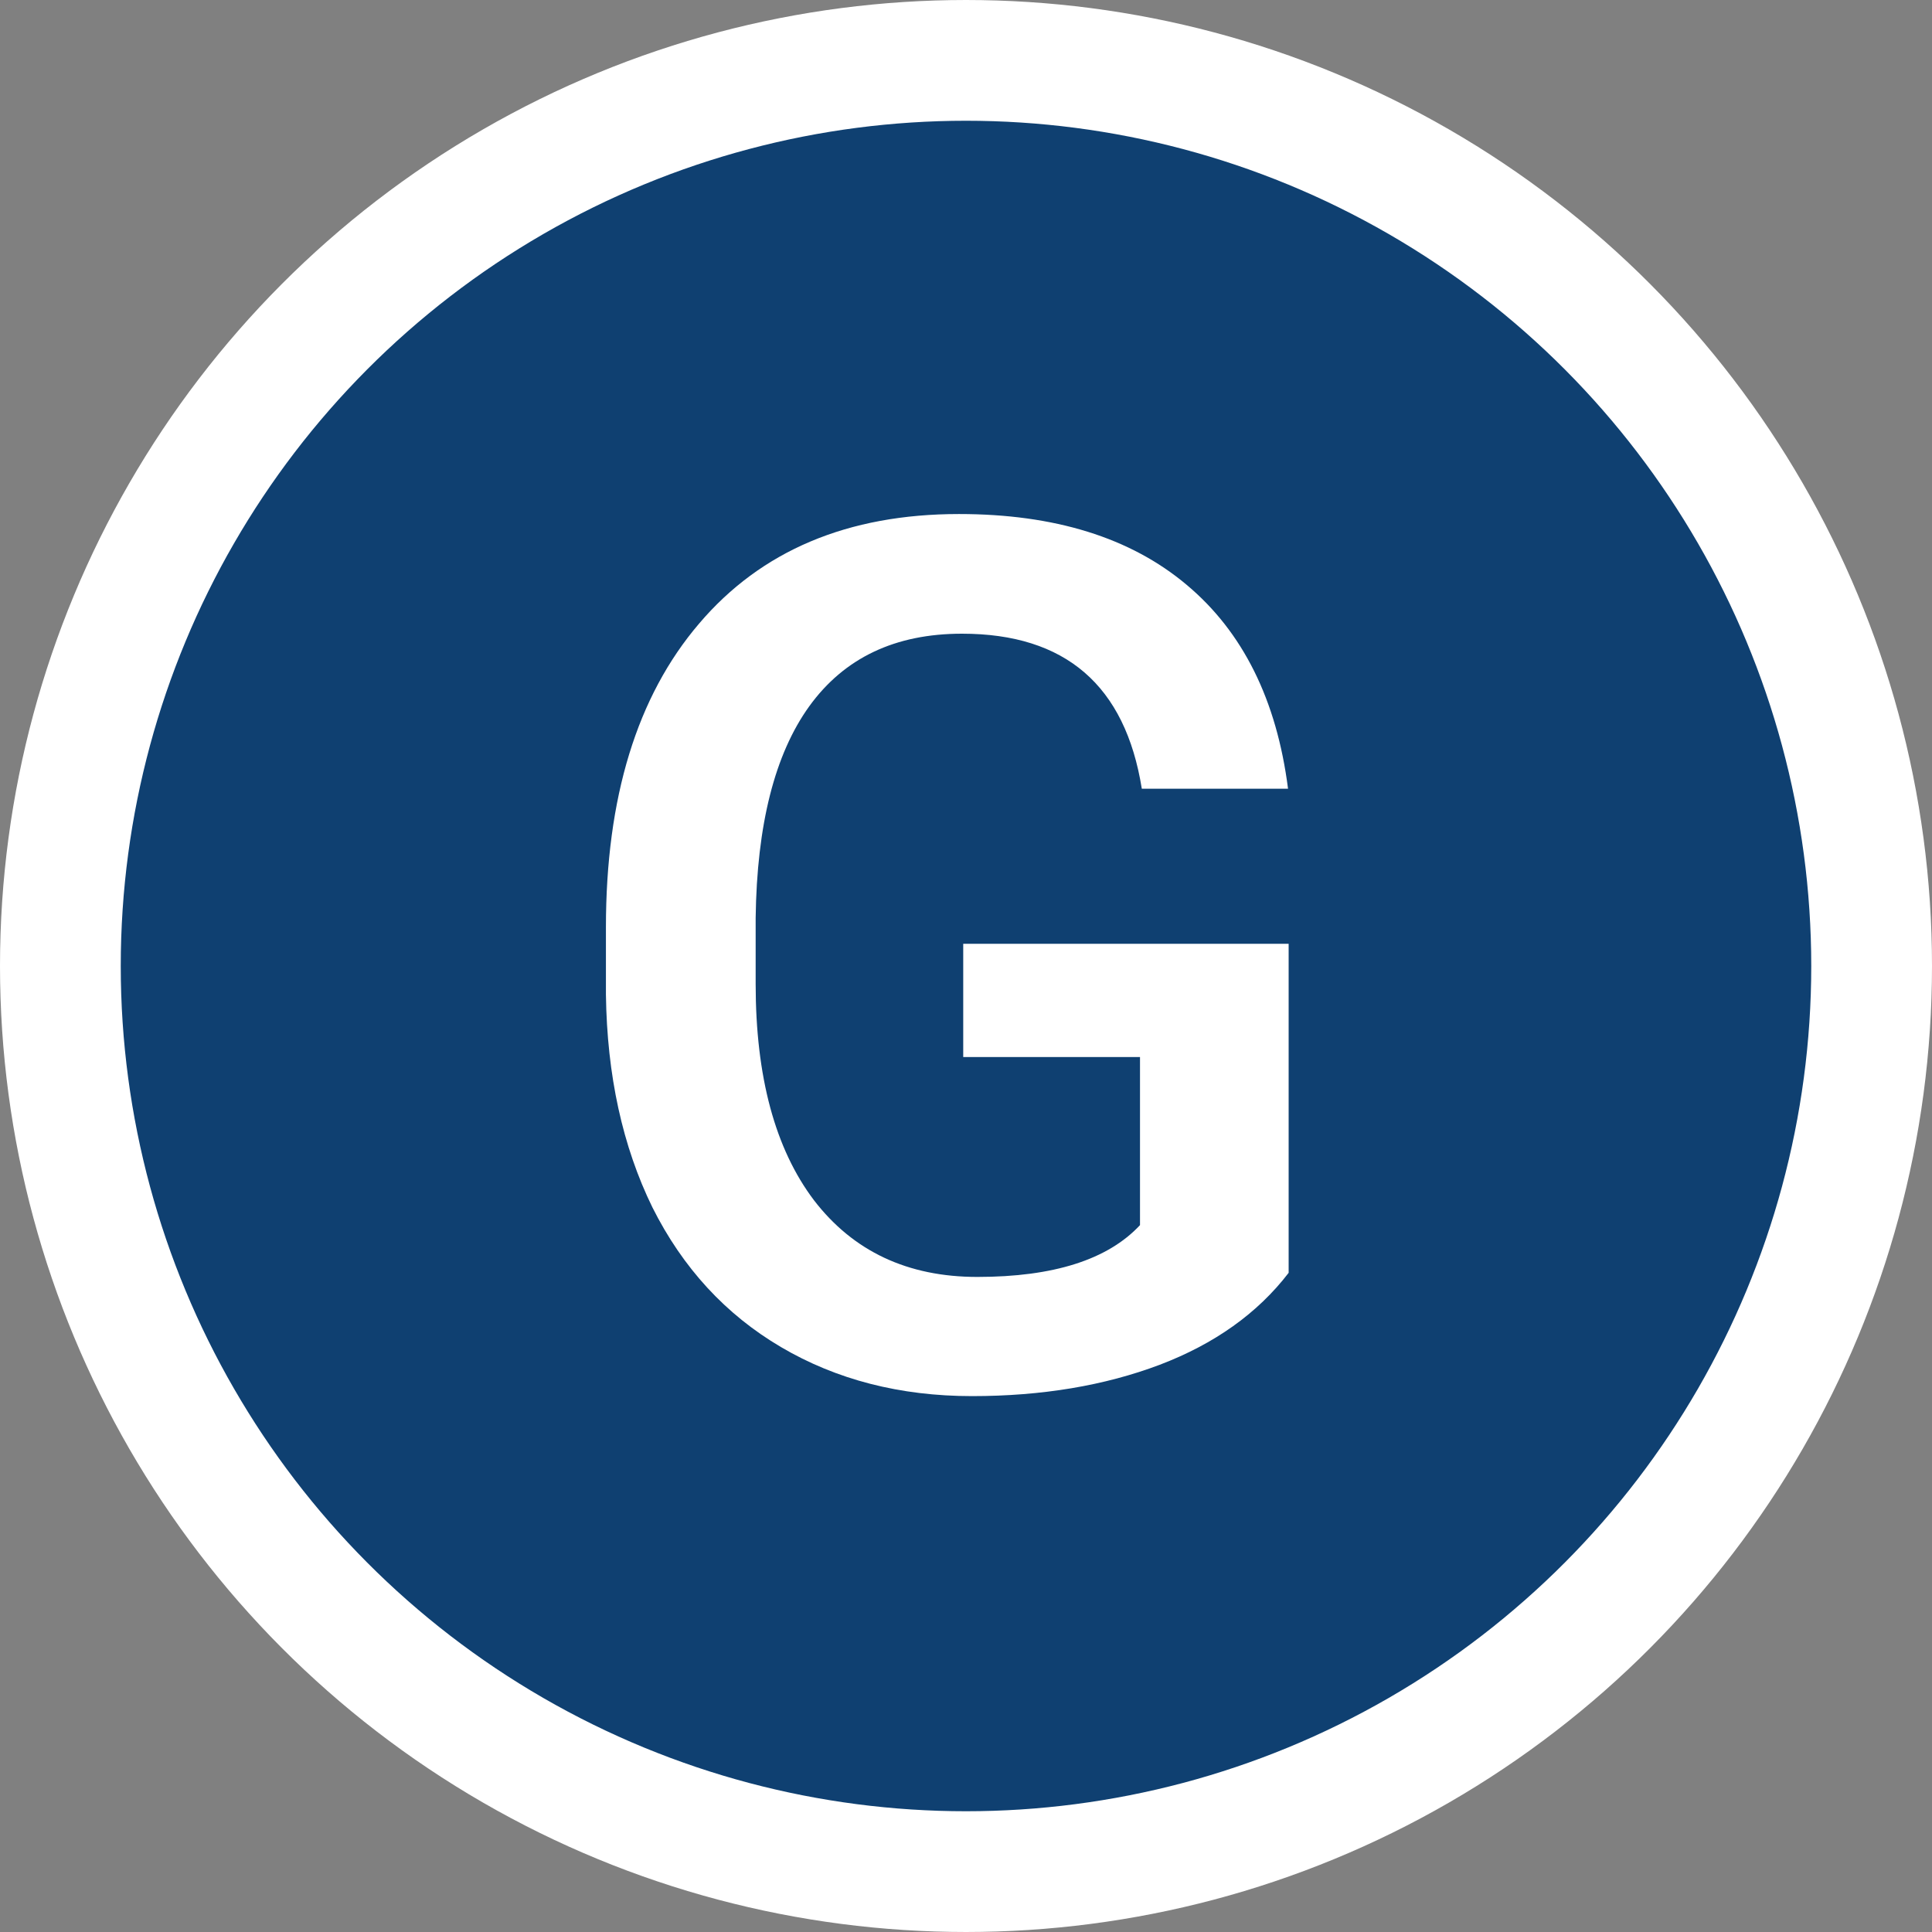 <svg width="16" height="16" viewBox="0 0 16 16" fill="none" xmlns="http://www.w3.org/2000/svg">
<rect x="0" y="0" width="16" height="16" fill="#808080" stroke="none"/>
<circle cx="8" cy="8" r="7.5" fill="#0F4071" stroke="white"/>
<path d="M10.672 10.541C10.415 10.876 10.058 11.13 9.603 11.303C9.147 11.475 8.629 11.562 8.05 11.562C7.454 11.562 6.927 11.426 6.468 11.156C6.009 10.886 5.654 10.5 5.403 9.999C5.156 9.494 5.027 8.907 5.018 8.236V7.68C5.018 6.605 5.275 5.767 5.789 5.165C6.303 4.56 7.021 4.257 7.942 4.257C8.733 4.257 9.362 4.452 9.827 4.843C10.293 5.233 10.573 5.797 10.667 6.532H9.456C9.319 5.676 8.823 5.248 7.967 5.248C7.413 5.248 6.992 5.448 6.702 5.849C6.416 6.246 6.268 6.83 6.258 7.602V8.148C6.258 8.917 6.419 9.514 6.741 9.94C7.067 10.364 7.518 10.575 8.094 10.575C8.725 10.575 9.174 10.432 9.441 10.146V8.754H7.977V7.816H10.672V10.541Z" fill="white"/>
</svg>
